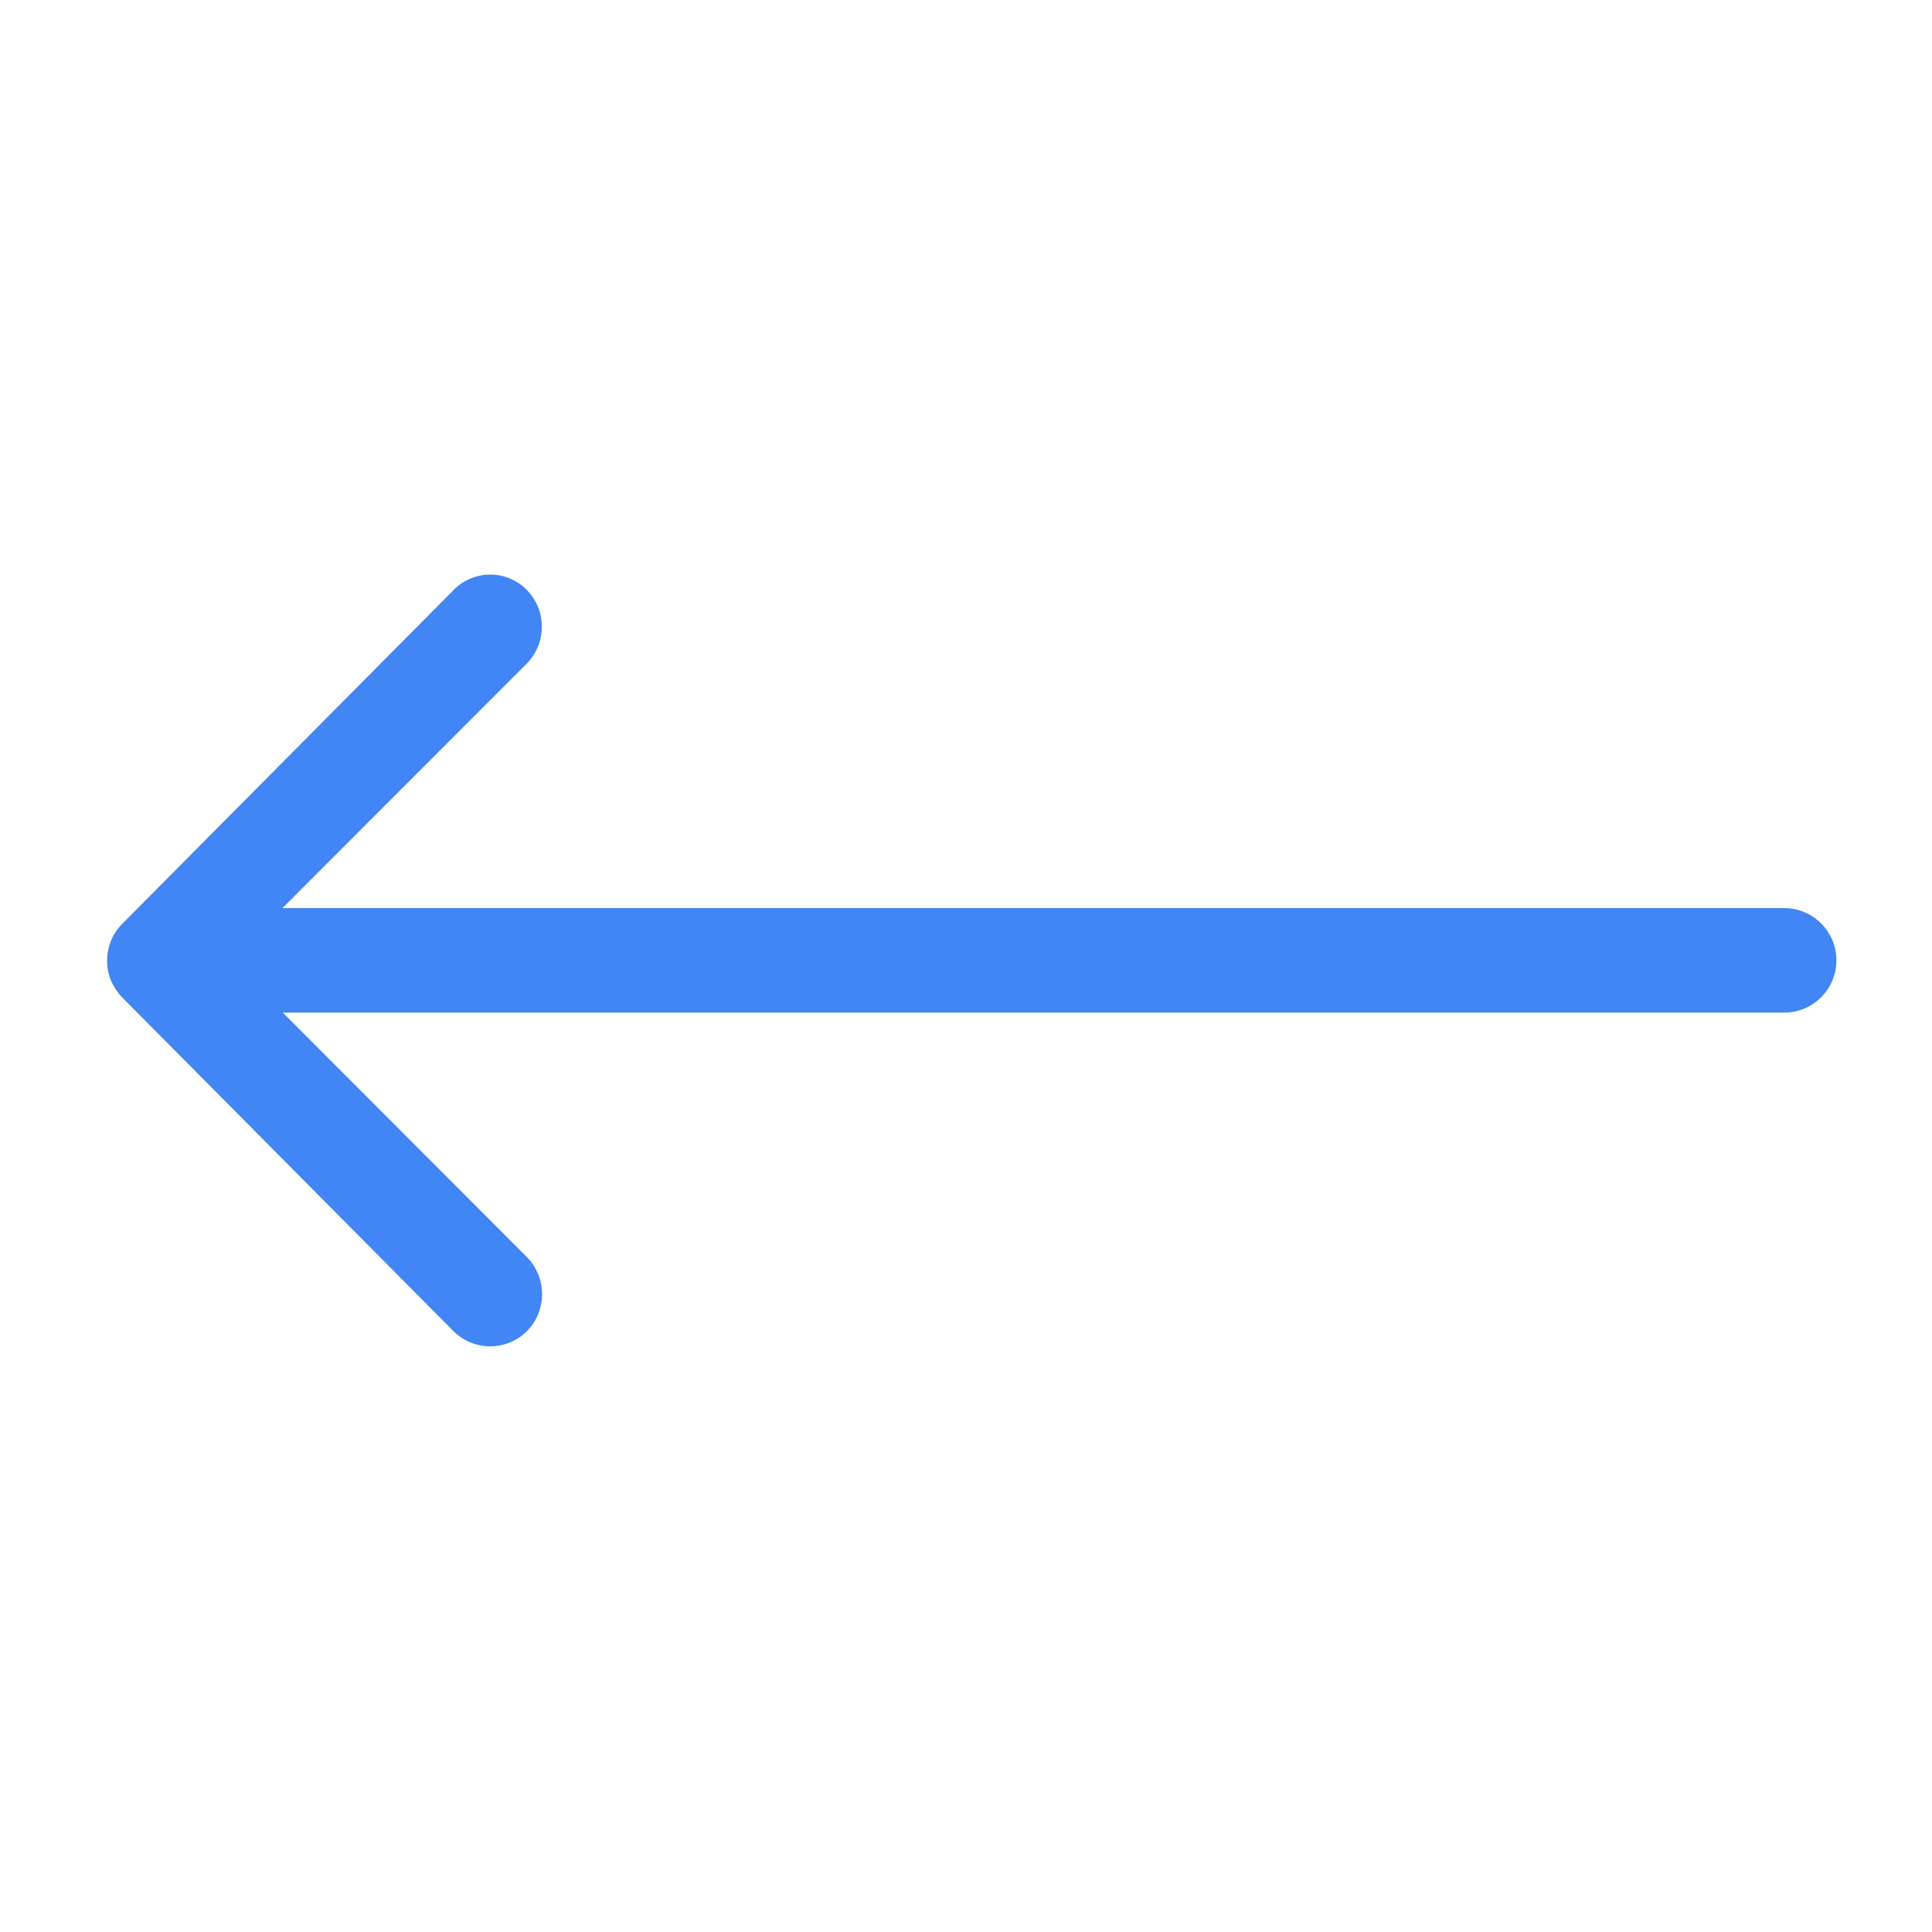 <svg xmlns="http://www.w3.org/2000/svg" width="32" height="32" viewBox="0 0 32 32"><defs><style>.a{fill:none;}.b{fill:#4285f4;}</style></defs><circle class="a" cx="16" cy="16" r="16"/><path class="b" d="M4.819,11.5a.87.87,0,0,1,.007,1.225L.778,16.776H25.651a.865.865,0,0,1,0,1.731H.784l4.048,4.054a.876.876,0,0,1-.007,1.225.862.862,0,0,1-1.218-.007l-5.486-5.526h0a.972.972,0,0,1-.18-.273.826.826,0,0,1-.067-.333.868.868,0,0,1,.246-.606l5.486-5.526A.848.848,0,0,1,4.819,11.5Z" transform="translate(3.9 -1.735)"/></svg>